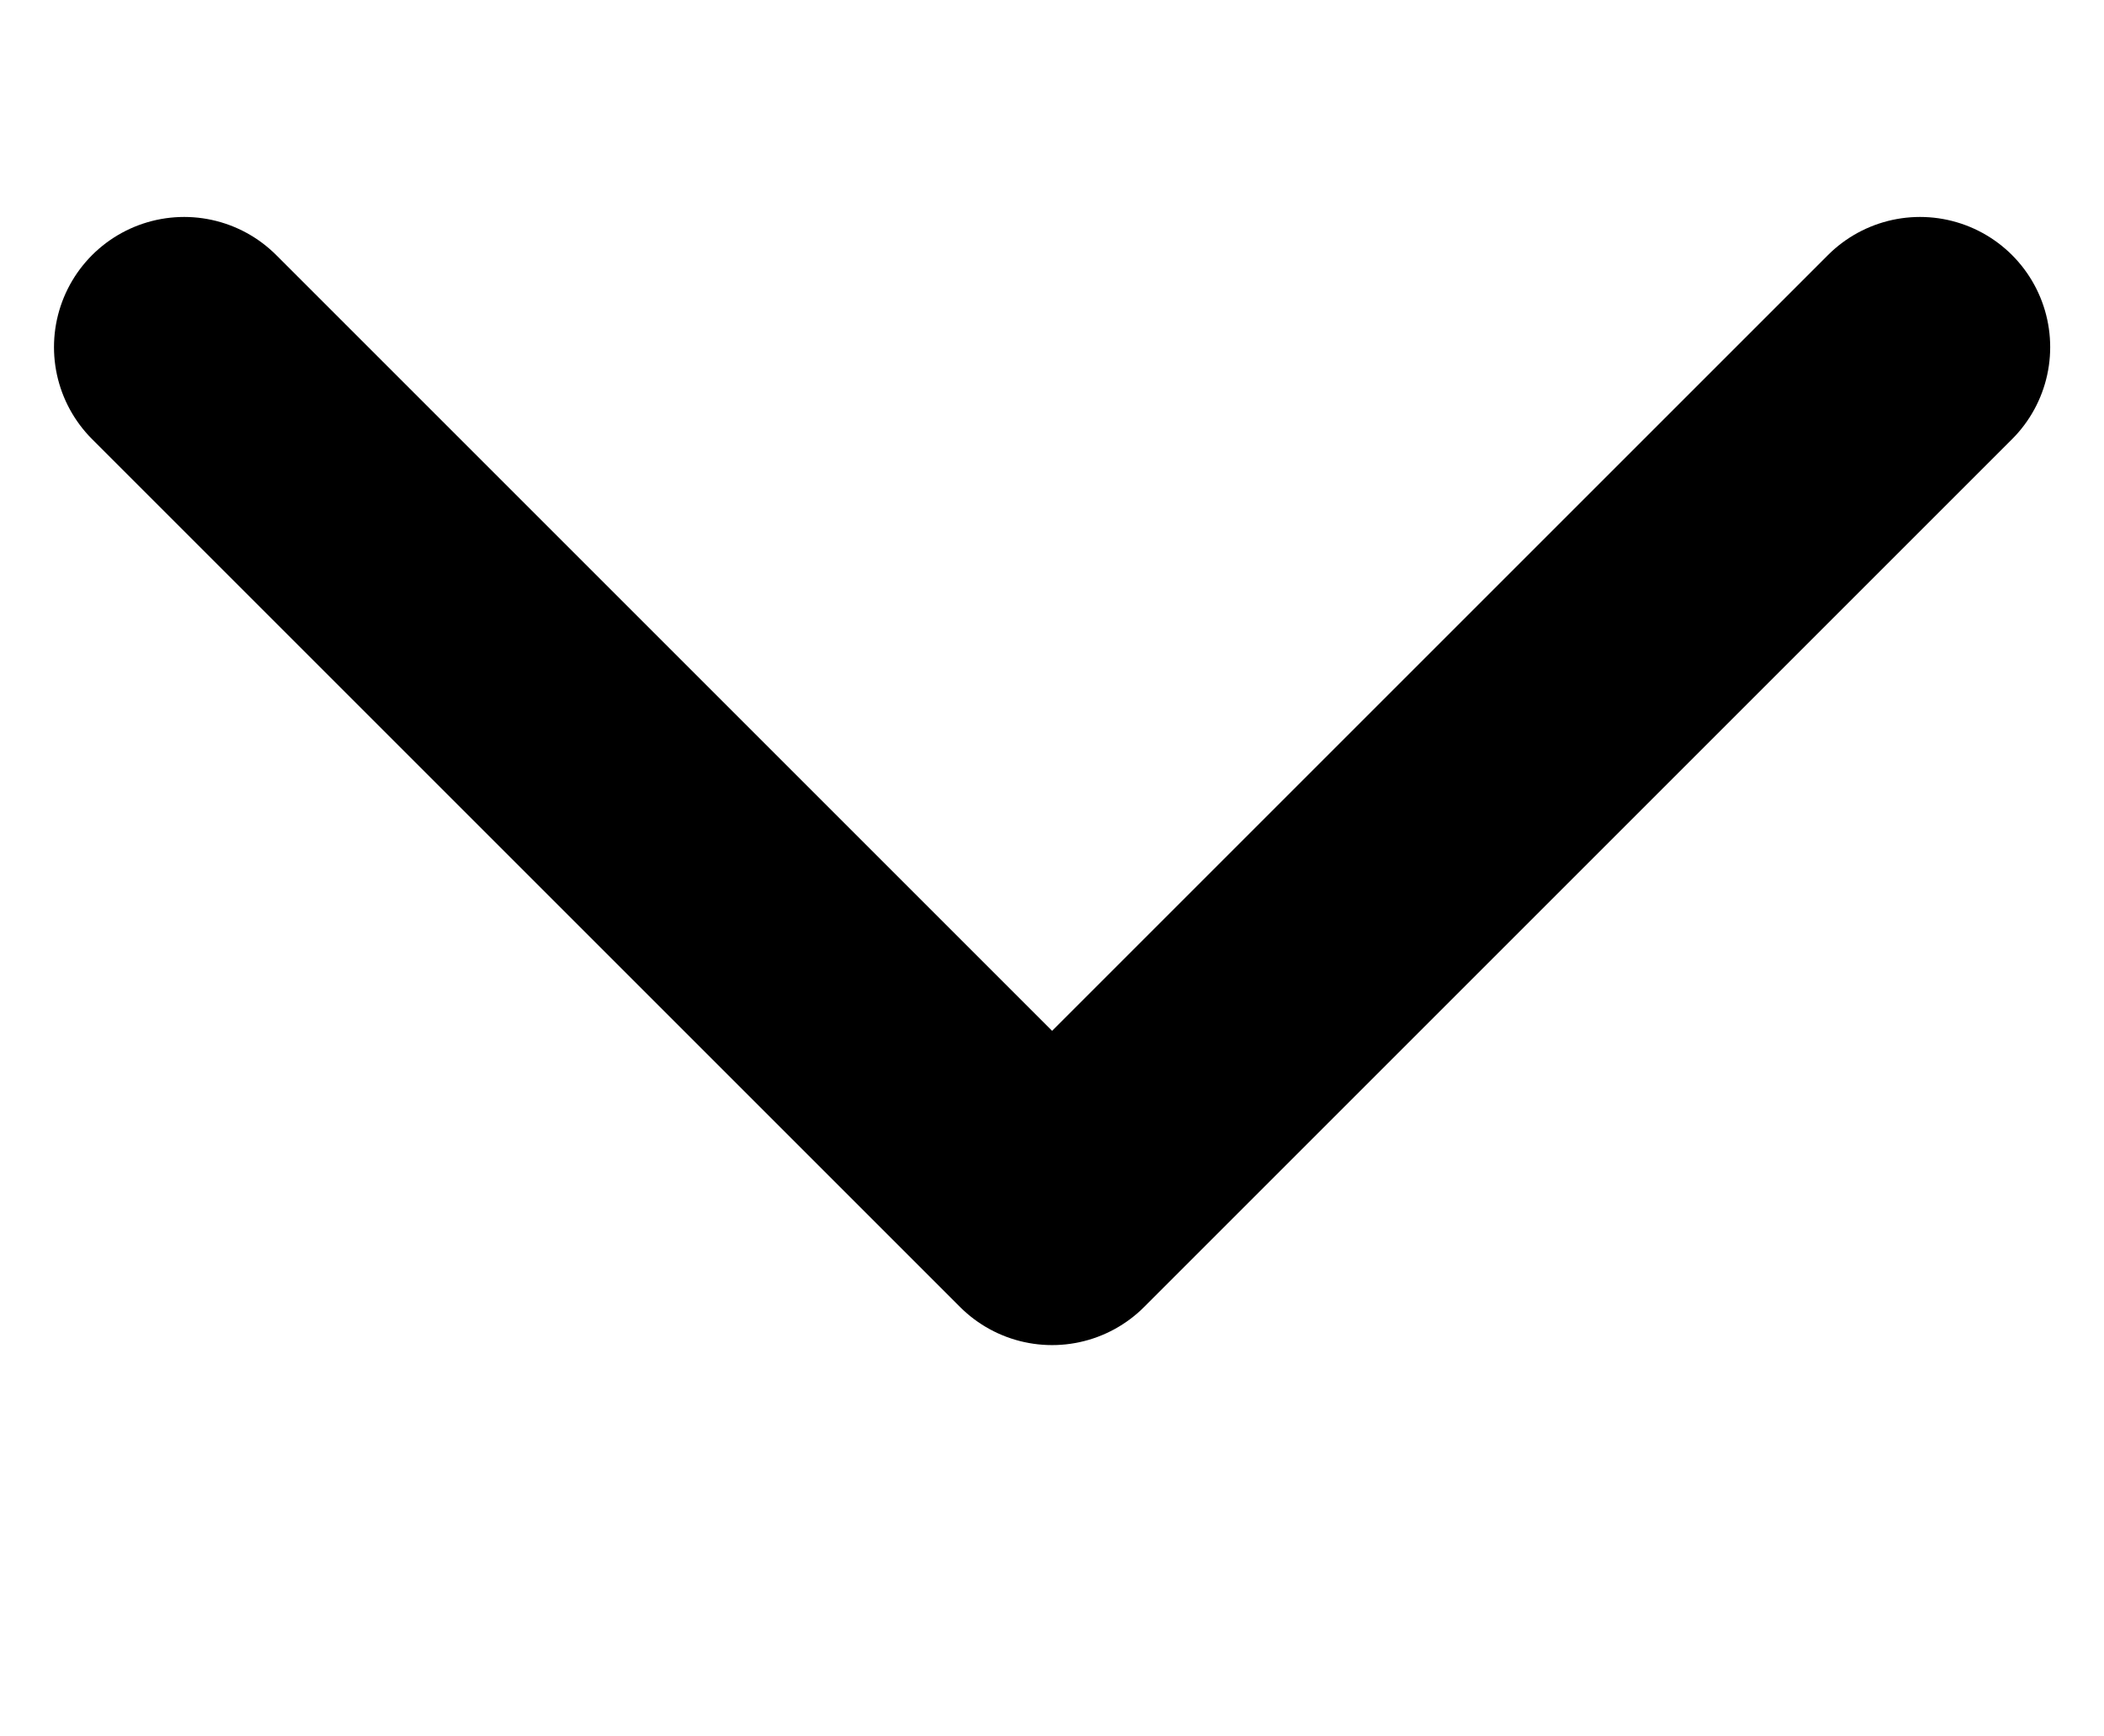 <svg xmlns="http://www.w3.org/2000/svg" viewBox="0 0 12.121 10">
  <g id="Arrow" transform="translate(-1349.939 -272)">
    <rect id="Rectangle_24252" data-name="Rectangle 24252" width="10" height="10" transform="translate(1351 272)" fill="none" opacity="0"/>
    <g id="Arrow_-_Down_2" data-name="Arrow - Down 2" transform="translate(1351 274)">
      <path id="Stroke_1" data-name="Stroke 1" d="M10,0,5,5,0,0" fill="none" stroke="currentColor" stroke-linecap="round" stroke-linejoin="round" stroke-width="1.5"/>
    </g>
  </g>
</svg>
